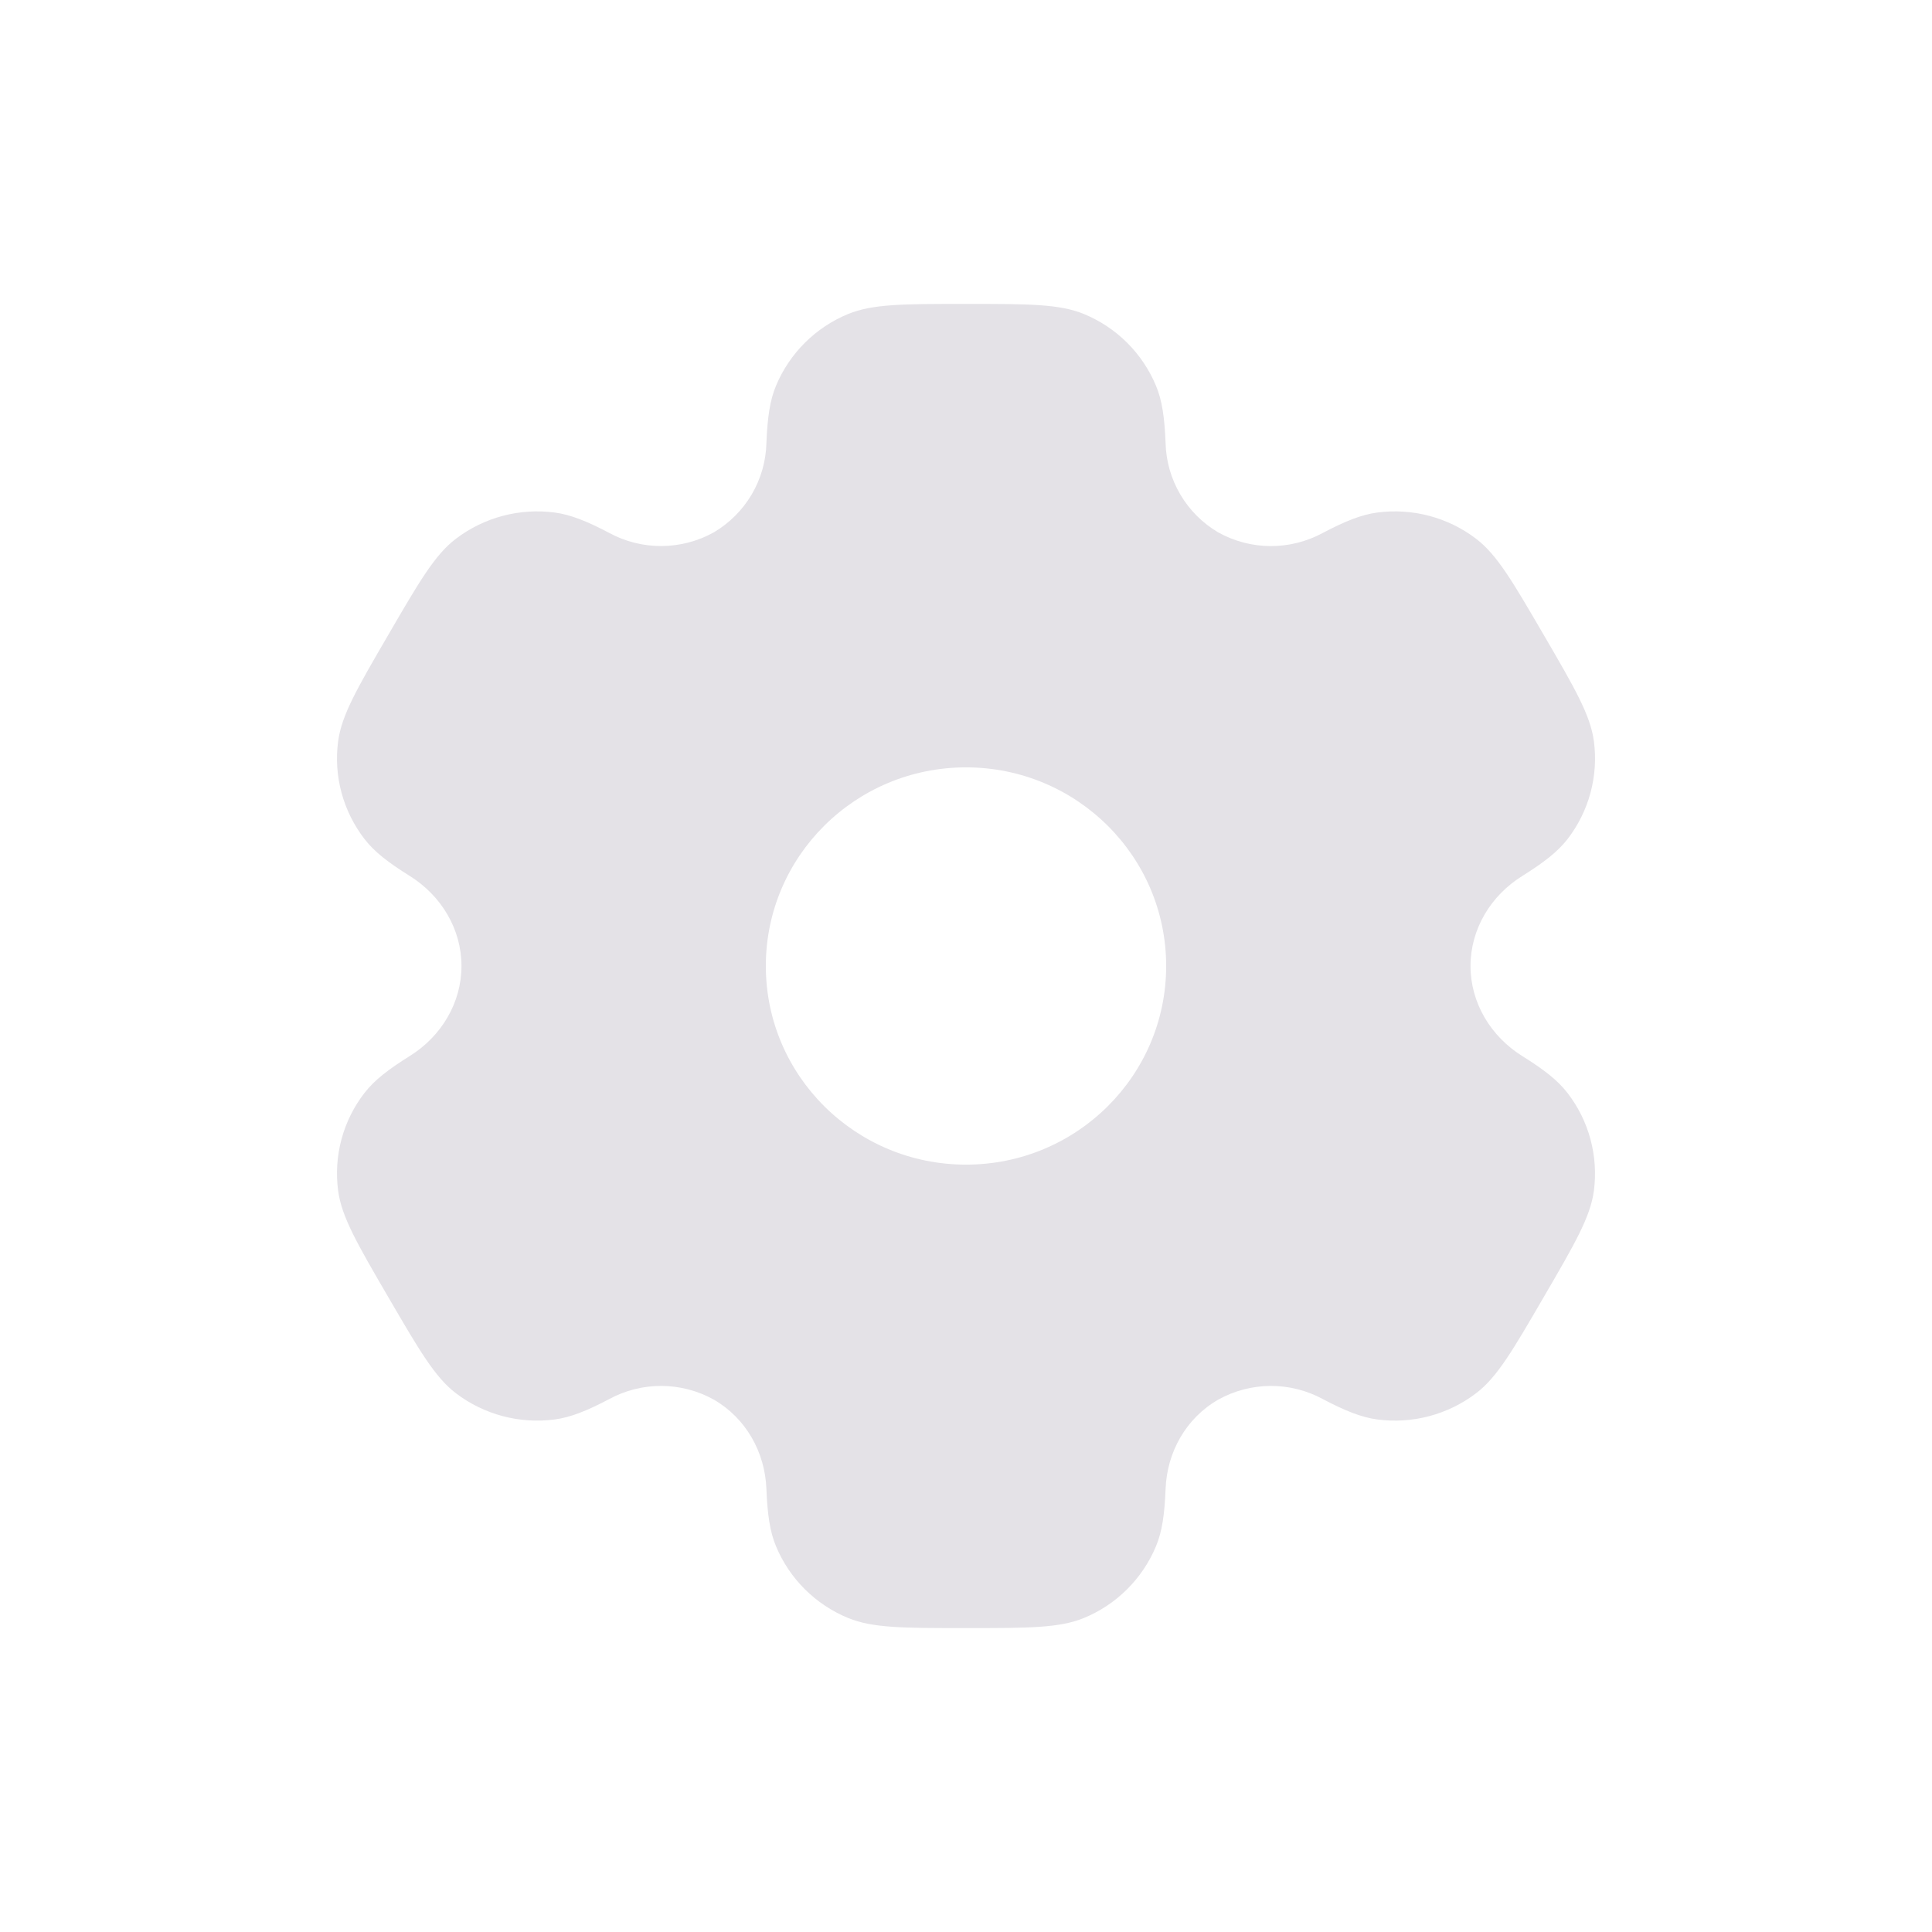 <svg width="43" height="43" viewBox="0 0 43 43" fill="none" xmlns="http://www.w3.org/2000/svg">
<path fill-rule="evenodd" clip-rule="evenodd" d="M24.122 6.988C23.576 6.764 22.884 6.764 21.5 6.764C20.116 6.764 19.425 6.764 18.878 6.988C18.153 7.286 17.575 7.86 17.272 8.584C17.134 8.912 17.081 9.297 17.058 9.855C17.049 10.26 16.936 10.655 16.731 11.004C16.525 11.353 16.234 11.644 15.886 11.849C15.53 12.047 15.13 12.151 14.724 12.153C14.317 12.155 13.916 12.055 13.559 11.861C13.06 11.599 12.7 11.454 12.343 11.407C11.563 11.305 10.774 11.514 10.147 11.991C9.679 12.347 9.332 12.943 8.641 14.132C7.948 15.321 7.604 15.915 7.526 16.497C7.422 17.272 7.635 18.056 8.115 18.677C8.333 18.959 8.641 19.197 9.117 19.494C9.82 19.932 10.271 20.678 10.271 21.5C10.271 22.322 9.82 23.068 9.119 23.504C8.641 23.803 8.333 24.041 8.114 24.323C7.876 24.63 7.702 24.98 7.601 25.354C7.5 25.729 7.475 26.119 7.526 26.503C7.604 27.084 7.948 27.679 8.641 28.868C9.334 30.057 9.679 30.651 10.147 31.009C10.772 31.485 11.562 31.695 12.343 31.593C12.7 31.546 13.06 31.401 13.559 31.139C13.916 30.945 14.317 30.844 14.724 30.846C15.131 30.848 15.531 30.953 15.887 31.151C16.603 31.564 17.028 32.322 17.058 33.145C17.081 33.705 17.134 34.088 17.272 34.416C17.573 35.139 18.151 35.713 18.878 36.012C19.424 36.236 20.116 36.236 21.5 36.236C22.884 36.236 23.576 36.236 24.122 36.012C24.848 35.714 25.425 35.14 25.728 34.416C25.866 34.088 25.919 33.705 25.942 33.145C25.971 32.322 26.397 31.562 27.115 31.151C27.47 30.953 27.87 30.849 28.277 30.846C28.683 30.844 29.084 30.945 29.442 31.139C29.94 31.401 30.301 31.546 30.657 31.593C31.438 31.696 32.228 31.485 32.853 31.009C33.322 30.653 33.668 30.057 34.359 28.868C35.052 27.679 35.397 27.085 35.475 26.503C35.525 26.119 35.499 25.728 35.398 25.354C35.297 24.98 35.123 24.63 34.885 24.323C34.667 24.041 34.359 23.803 33.883 23.506C33.18 23.068 32.729 22.322 32.729 21.5C32.729 20.678 33.18 19.932 33.882 19.496C34.359 19.197 34.667 18.959 34.887 18.677C35.124 18.37 35.298 18.02 35.399 17.646C35.5 17.271 35.526 16.881 35.475 16.497C35.397 15.916 35.052 15.321 34.359 14.132C33.666 12.943 33.322 12.349 32.853 11.991C32.227 11.514 31.438 11.305 30.657 11.407C30.301 11.454 29.94 11.599 29.442 11.861C29.084 12.055 28.683 12.156 28.276 12.154C27.869 12.152 27.469 12.047 27.113 11.849C26.765 11.644 26.474 11.353 26.269 11.004C26.064 10.655 25.951 10.26 25.942 9.855C25.919 9.295 25.866 8.912 25.728 8.584C25.578 8.225 25.359 7.9 25.084 7.626C24.808 7.352 24.481 7.135 24.122 6.988ZM21.5 25.921C23.961 25.921 25.955 23.942 25.955 21.5C25.955 19.058 23.96 17.079 21.5 17.079C19.039 17.079 17.045 19.058 17.045 21.5C17.045 23.942 19.041 25.921 21.5 25.921Z" fill="#E4E2E7"/>
</svg>
